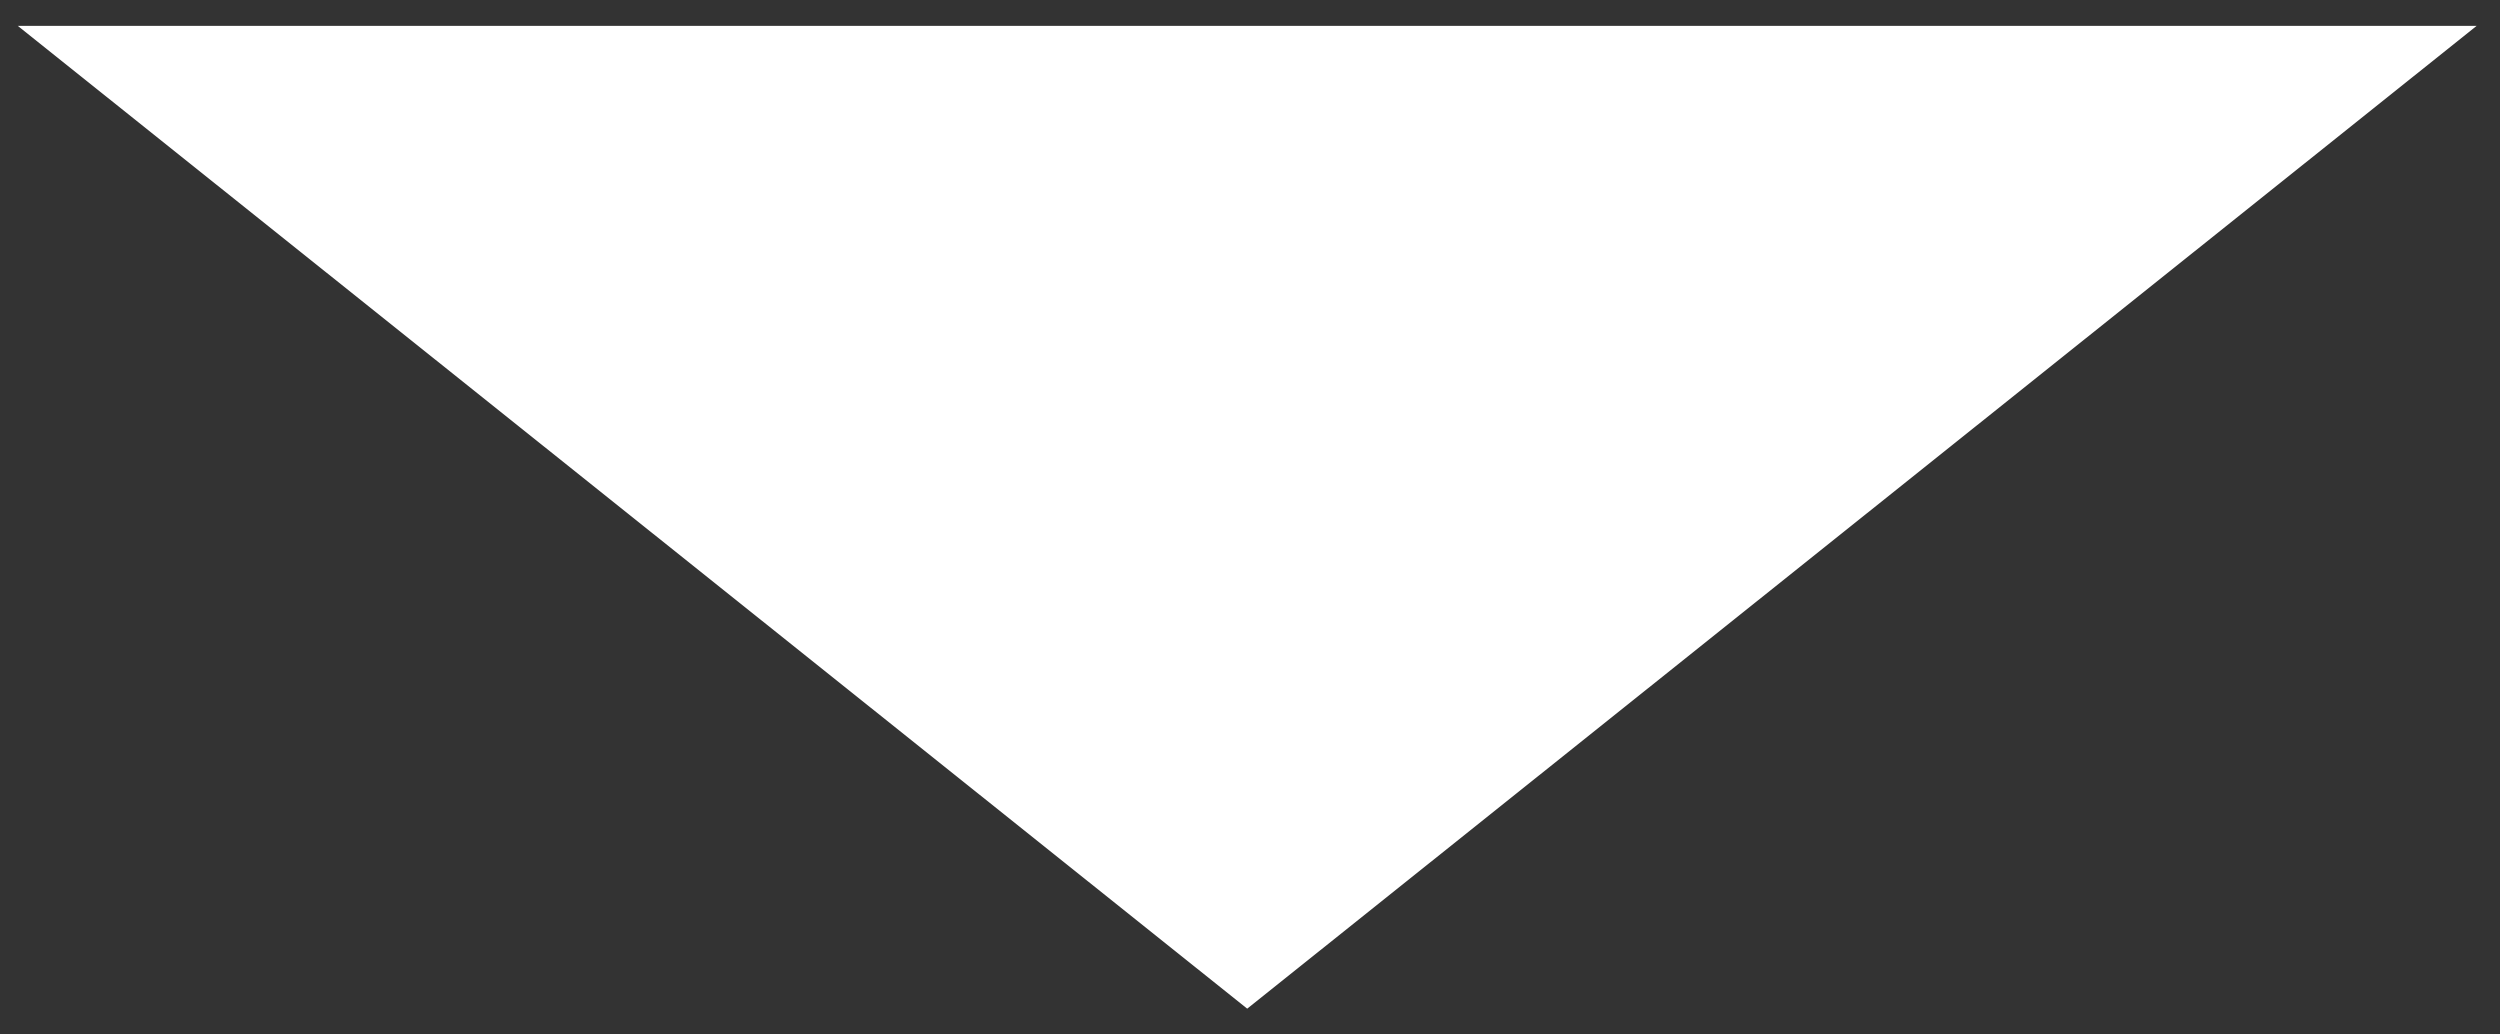 <svg width="58" height="24" viewBox="0 0 58 24" fill="none" xmlns="http://www.w3.org/2000/svg">
<rect x="0" y="0" width="58" height="24" fill="#333333" stroke="none"/>
<path d="M28.935 23.401L0.412 0.6L57.458 0.6L28.935 23.401Z" fill="white"/>
</svg>
